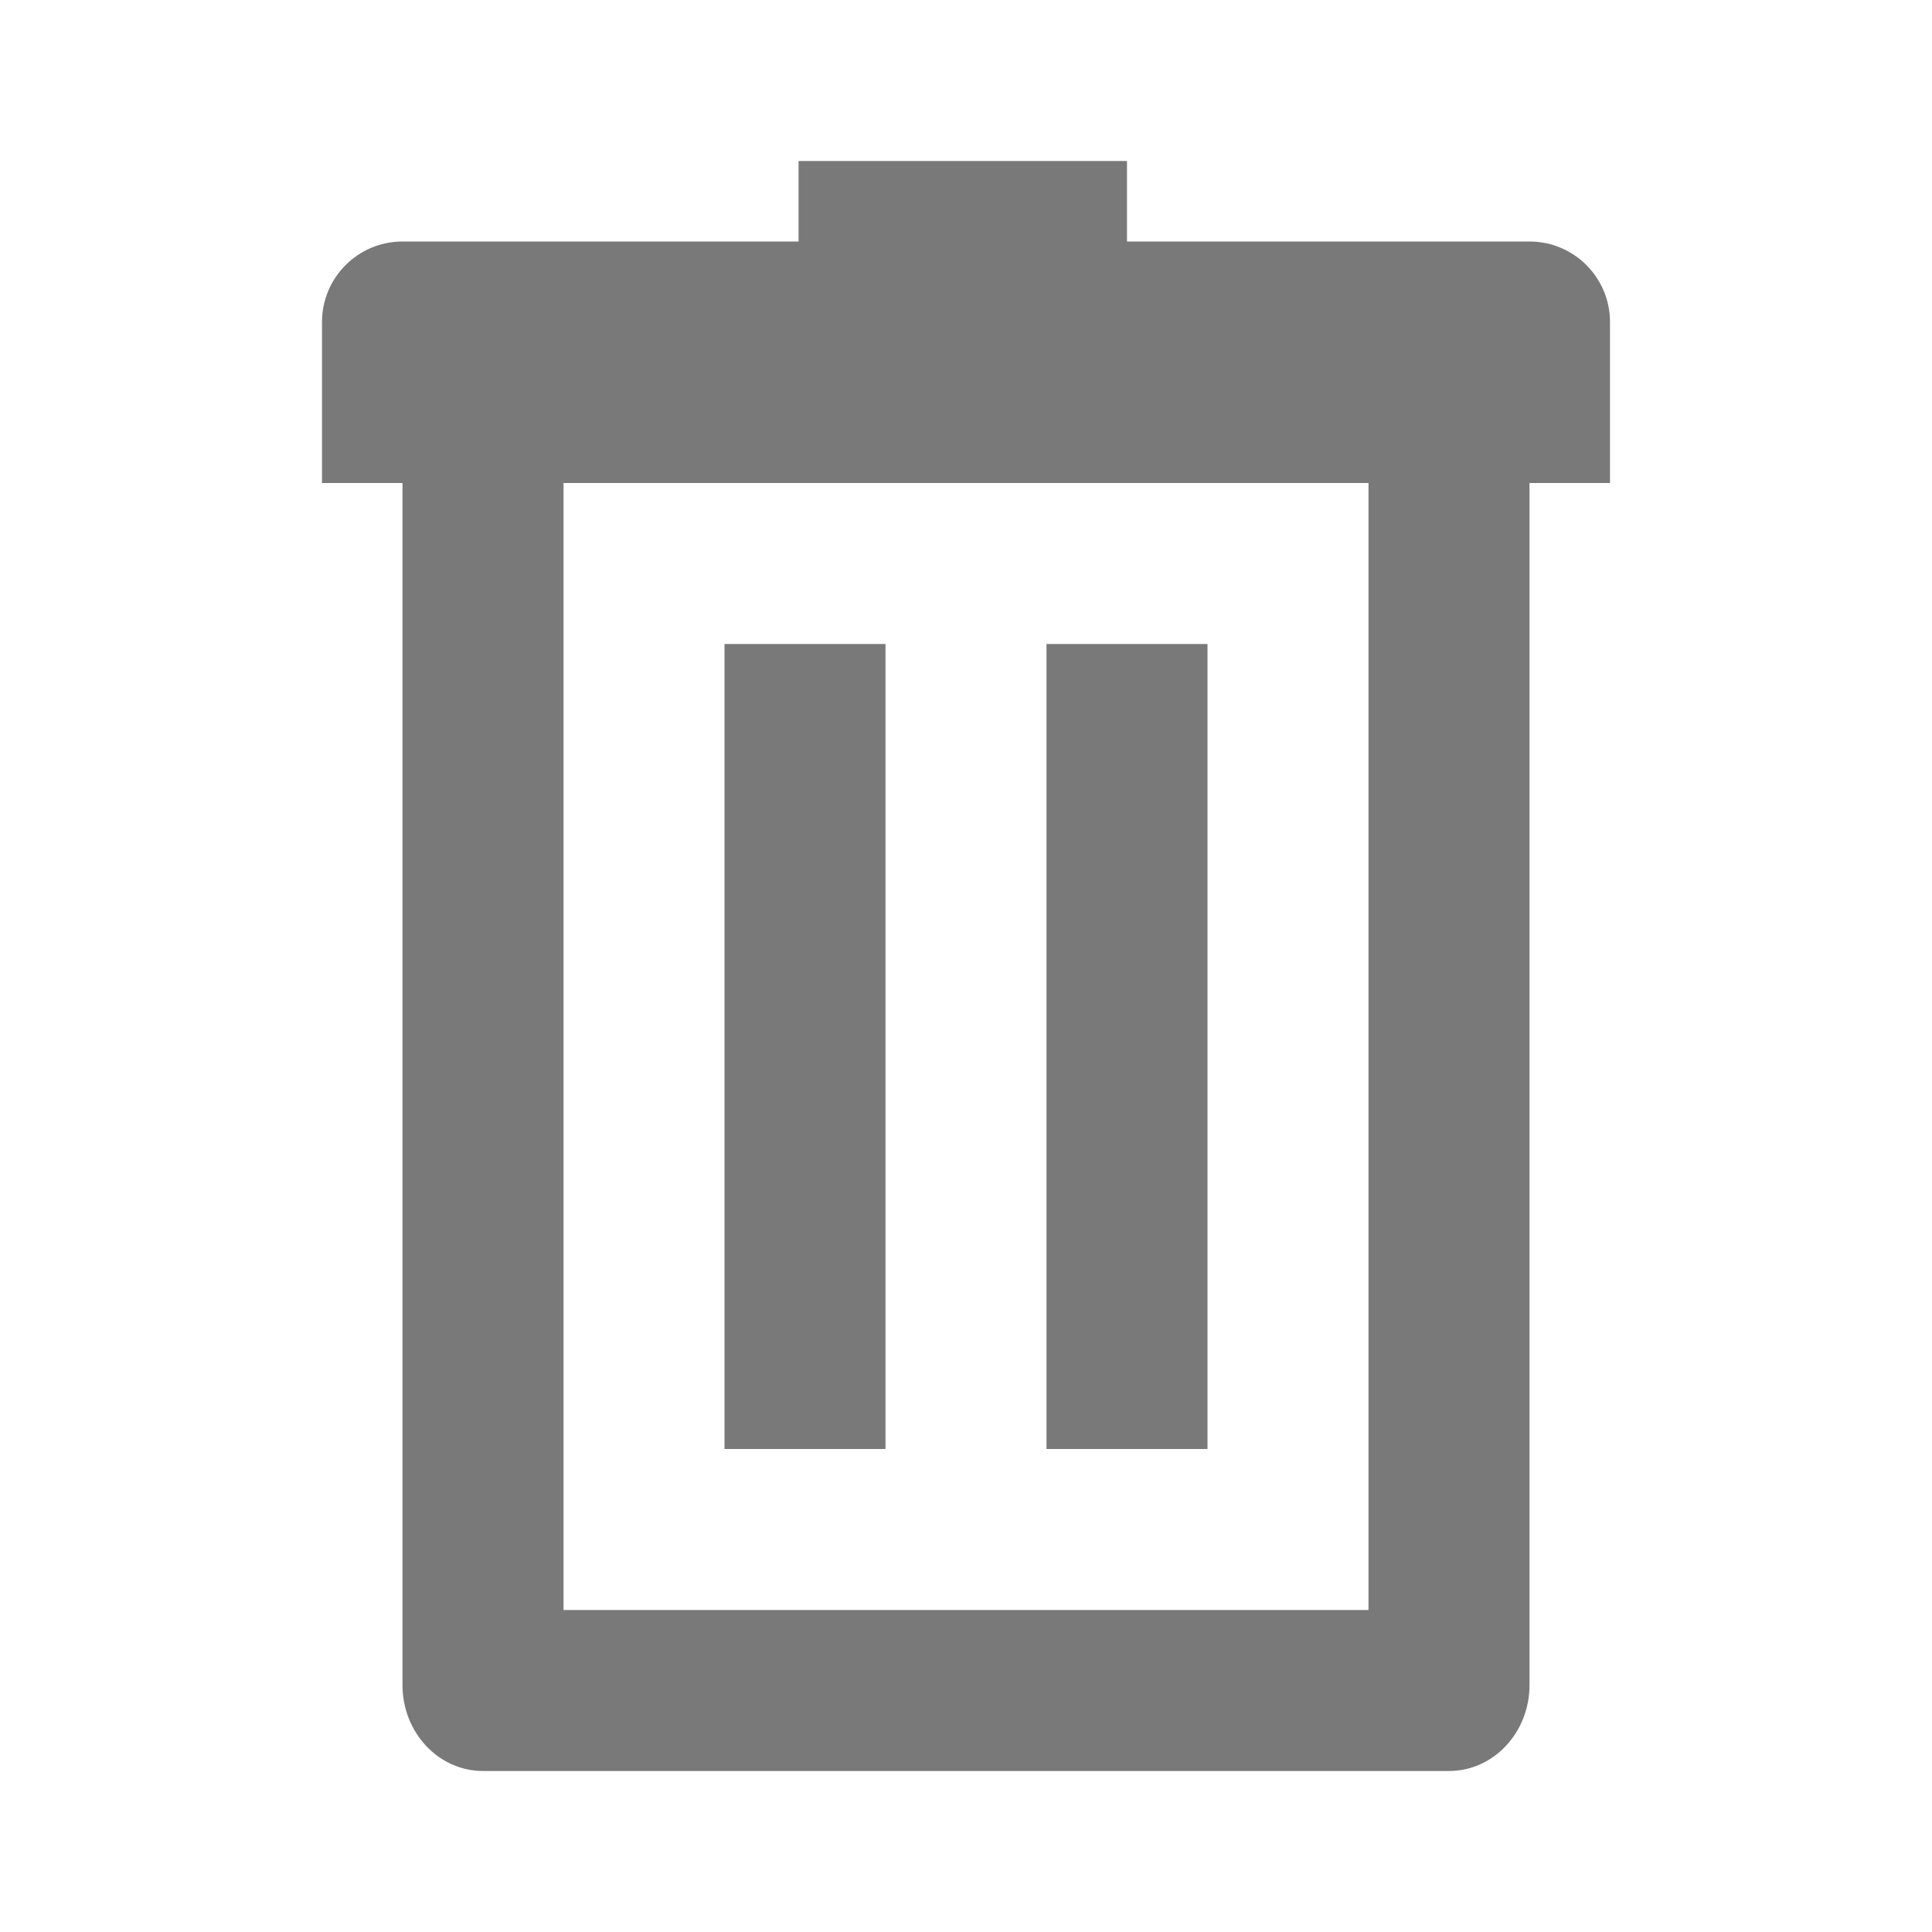 <svg width="24" height="24" viewBox="0 0 24 24" fill="none" xmlns="http://www.w3.org/2000/svg">
<path d="M9 8H11V18H9V8Z" fill="#797979"/>
<path d="M15 18V8H13V18H15Z" fill="#797979"/>
<path fill-rule="evenodd" clip-rule="evenodd" d="M19 3H14V2H9.92V3H5C4.448 3 4 3.448 4 4V6H5V20.933C5 21.523 5.448 22 6 22H18C18.552 22 19 21.523 19 20.933V6H20V4C20 3.448 19.552 3 19 3ZM17 6H7V20H17V6Z" fill="#797979"/>
</svg>
